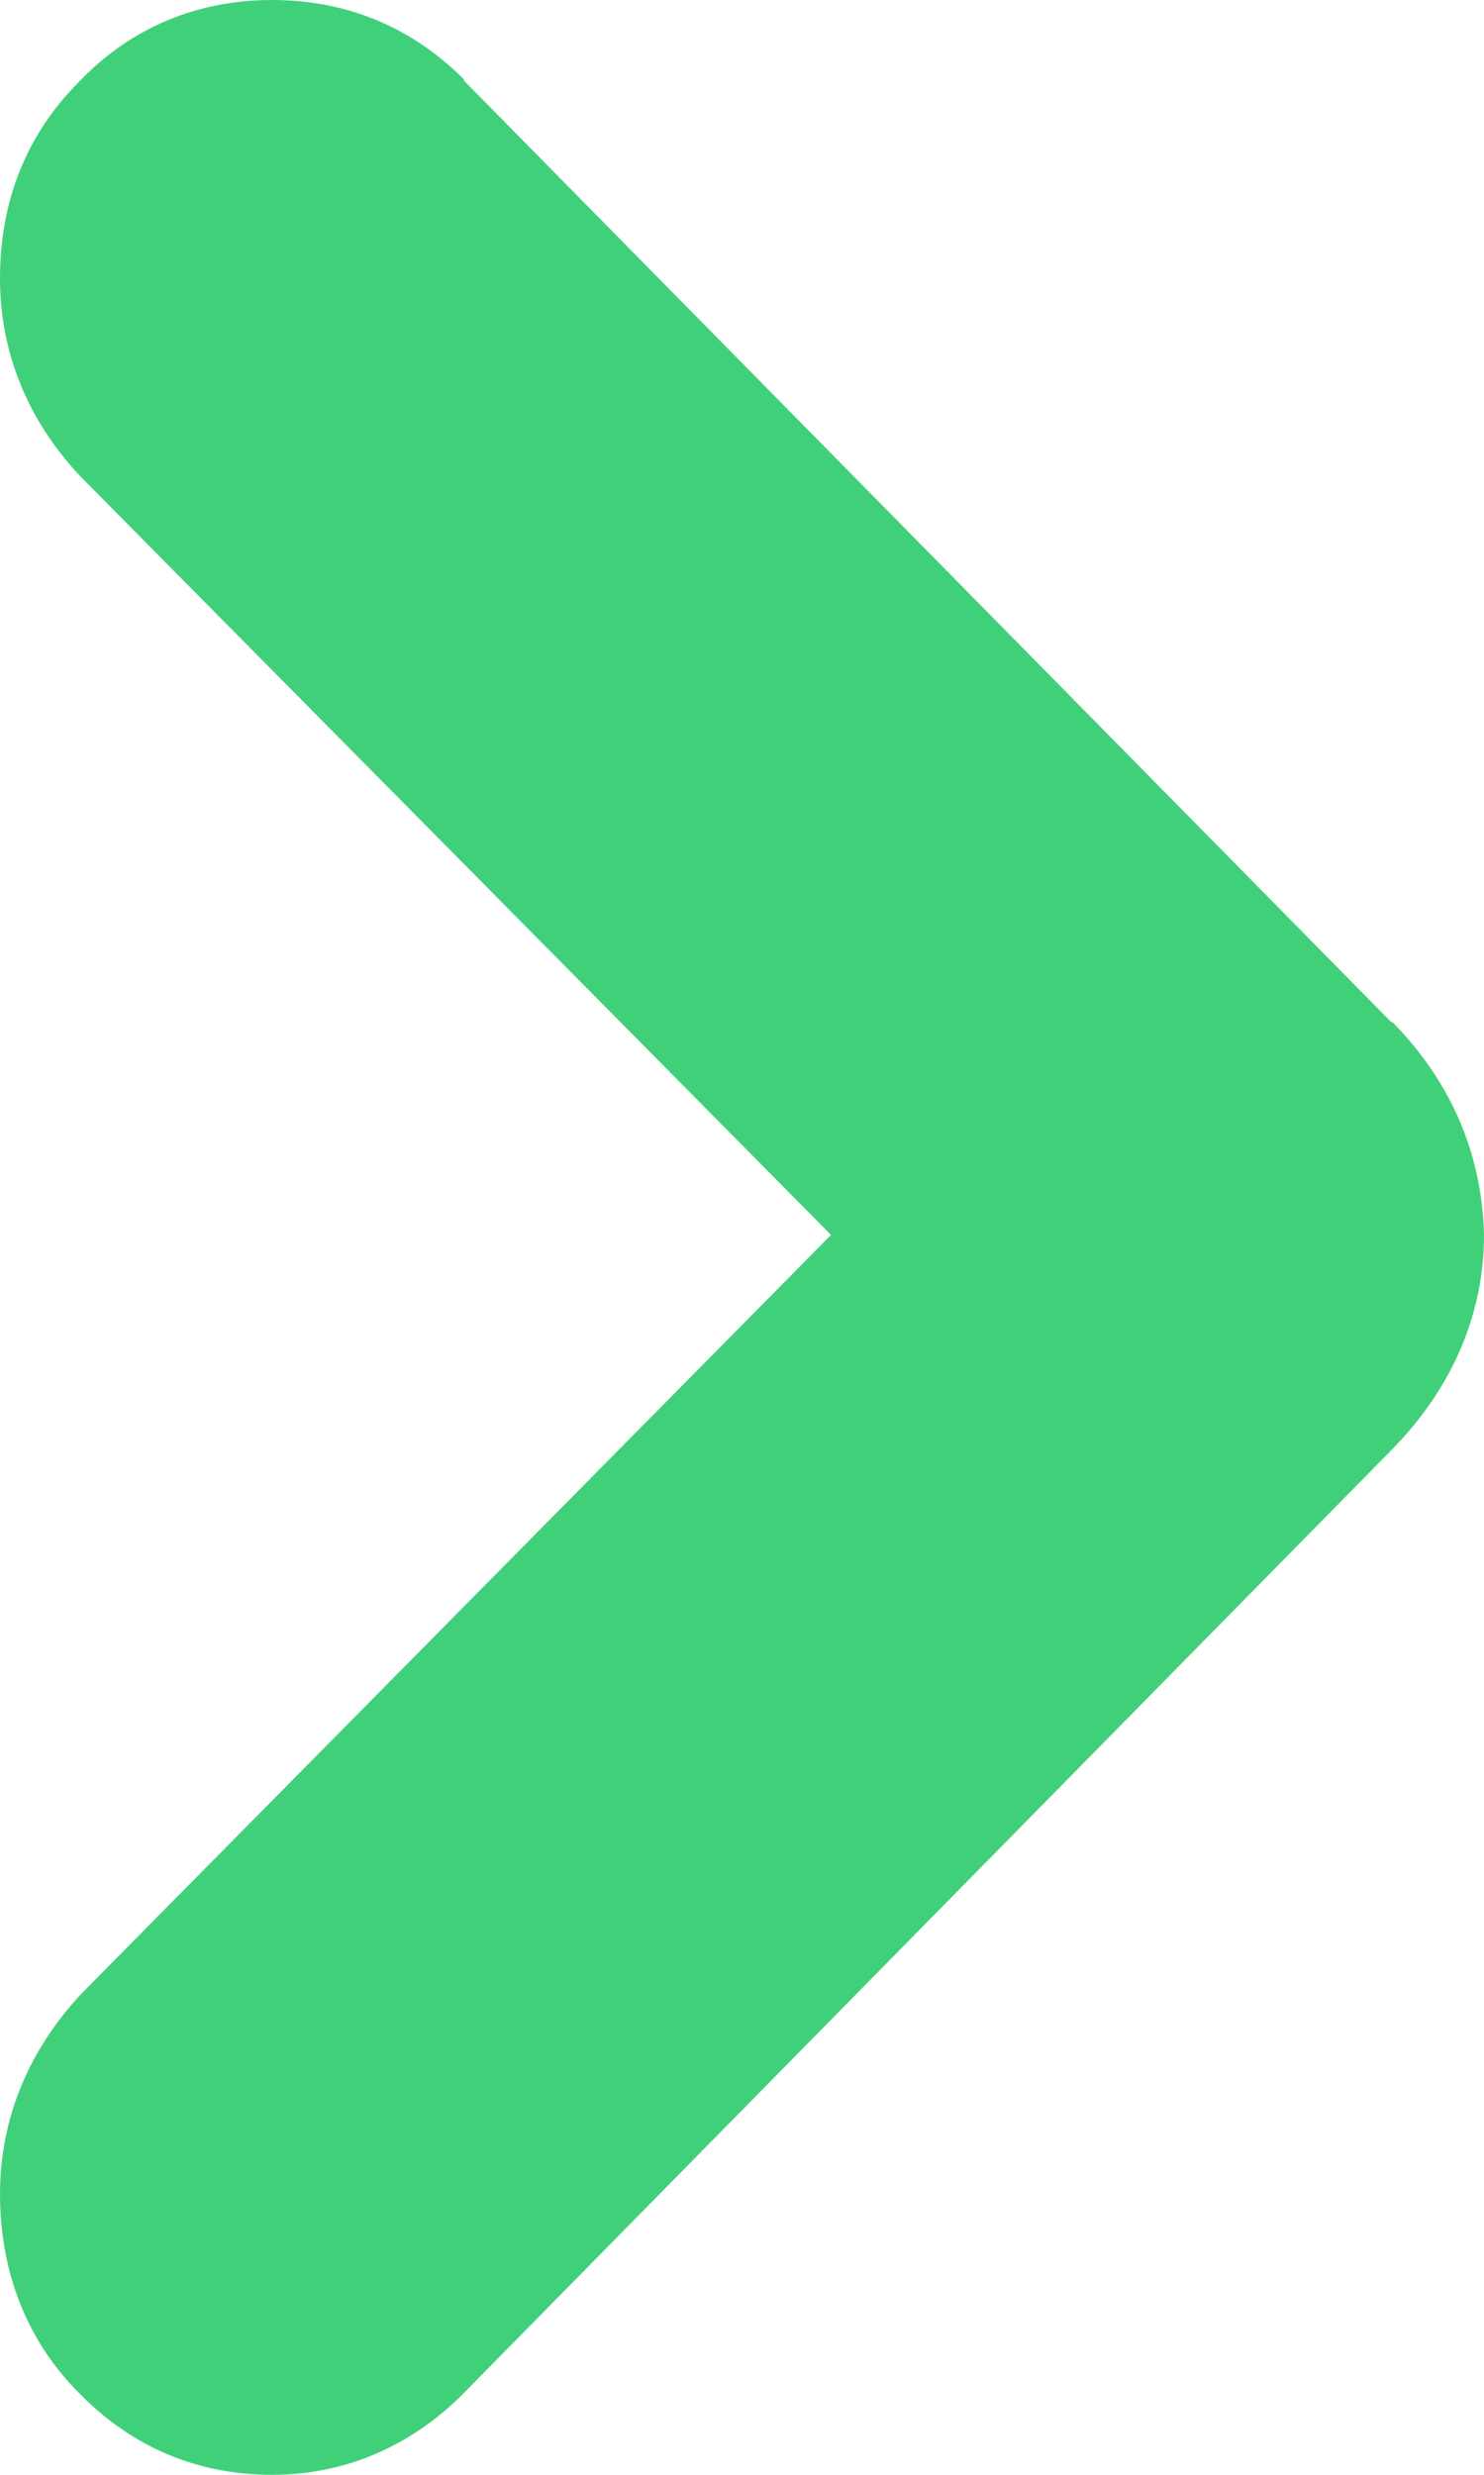 <svg width="12" height="20" viewBox="0 0 12 20" fill="none" xmlns="http://www.w3.org/2000/svg" xmlns:xlink="http://www.w3.org/1999/xlink">
	<desc>
			Created with Pixso.
	</desc>
	<defs/>
	<path id="arrow-right-icon-l-g" d="M0.64 19.34C0.21 18.91 0 18.35 0 17.73C0 17.11 0.24 16.56 0.66 16.11L0.67 16.1L6.72 9.98L0.66 3.86C0.24 3.42 0 2.87 0 2.25C0 1.63 0.21 1.09 0.64 0.66C1.06 0.22 1.6 0 2.2 0C2.79 0 3.32 0.21 3.75 0.64L3.75 0.65L11.25 8.26L11.26 8.26C11.72 8.73 11.98 9.3 12 9.97L12 9.98C12 10.65 11.72 11.24 11.26 11.71L11.26 11.71L3.74 19.35C3.32 19.77 2.79 20 2.2 20C1.6 20 1.07 19.78 0.64 19.34Z" fill="#41D07A" fill-opacity="1" fill-rule="evenodd"/>
</svg>
